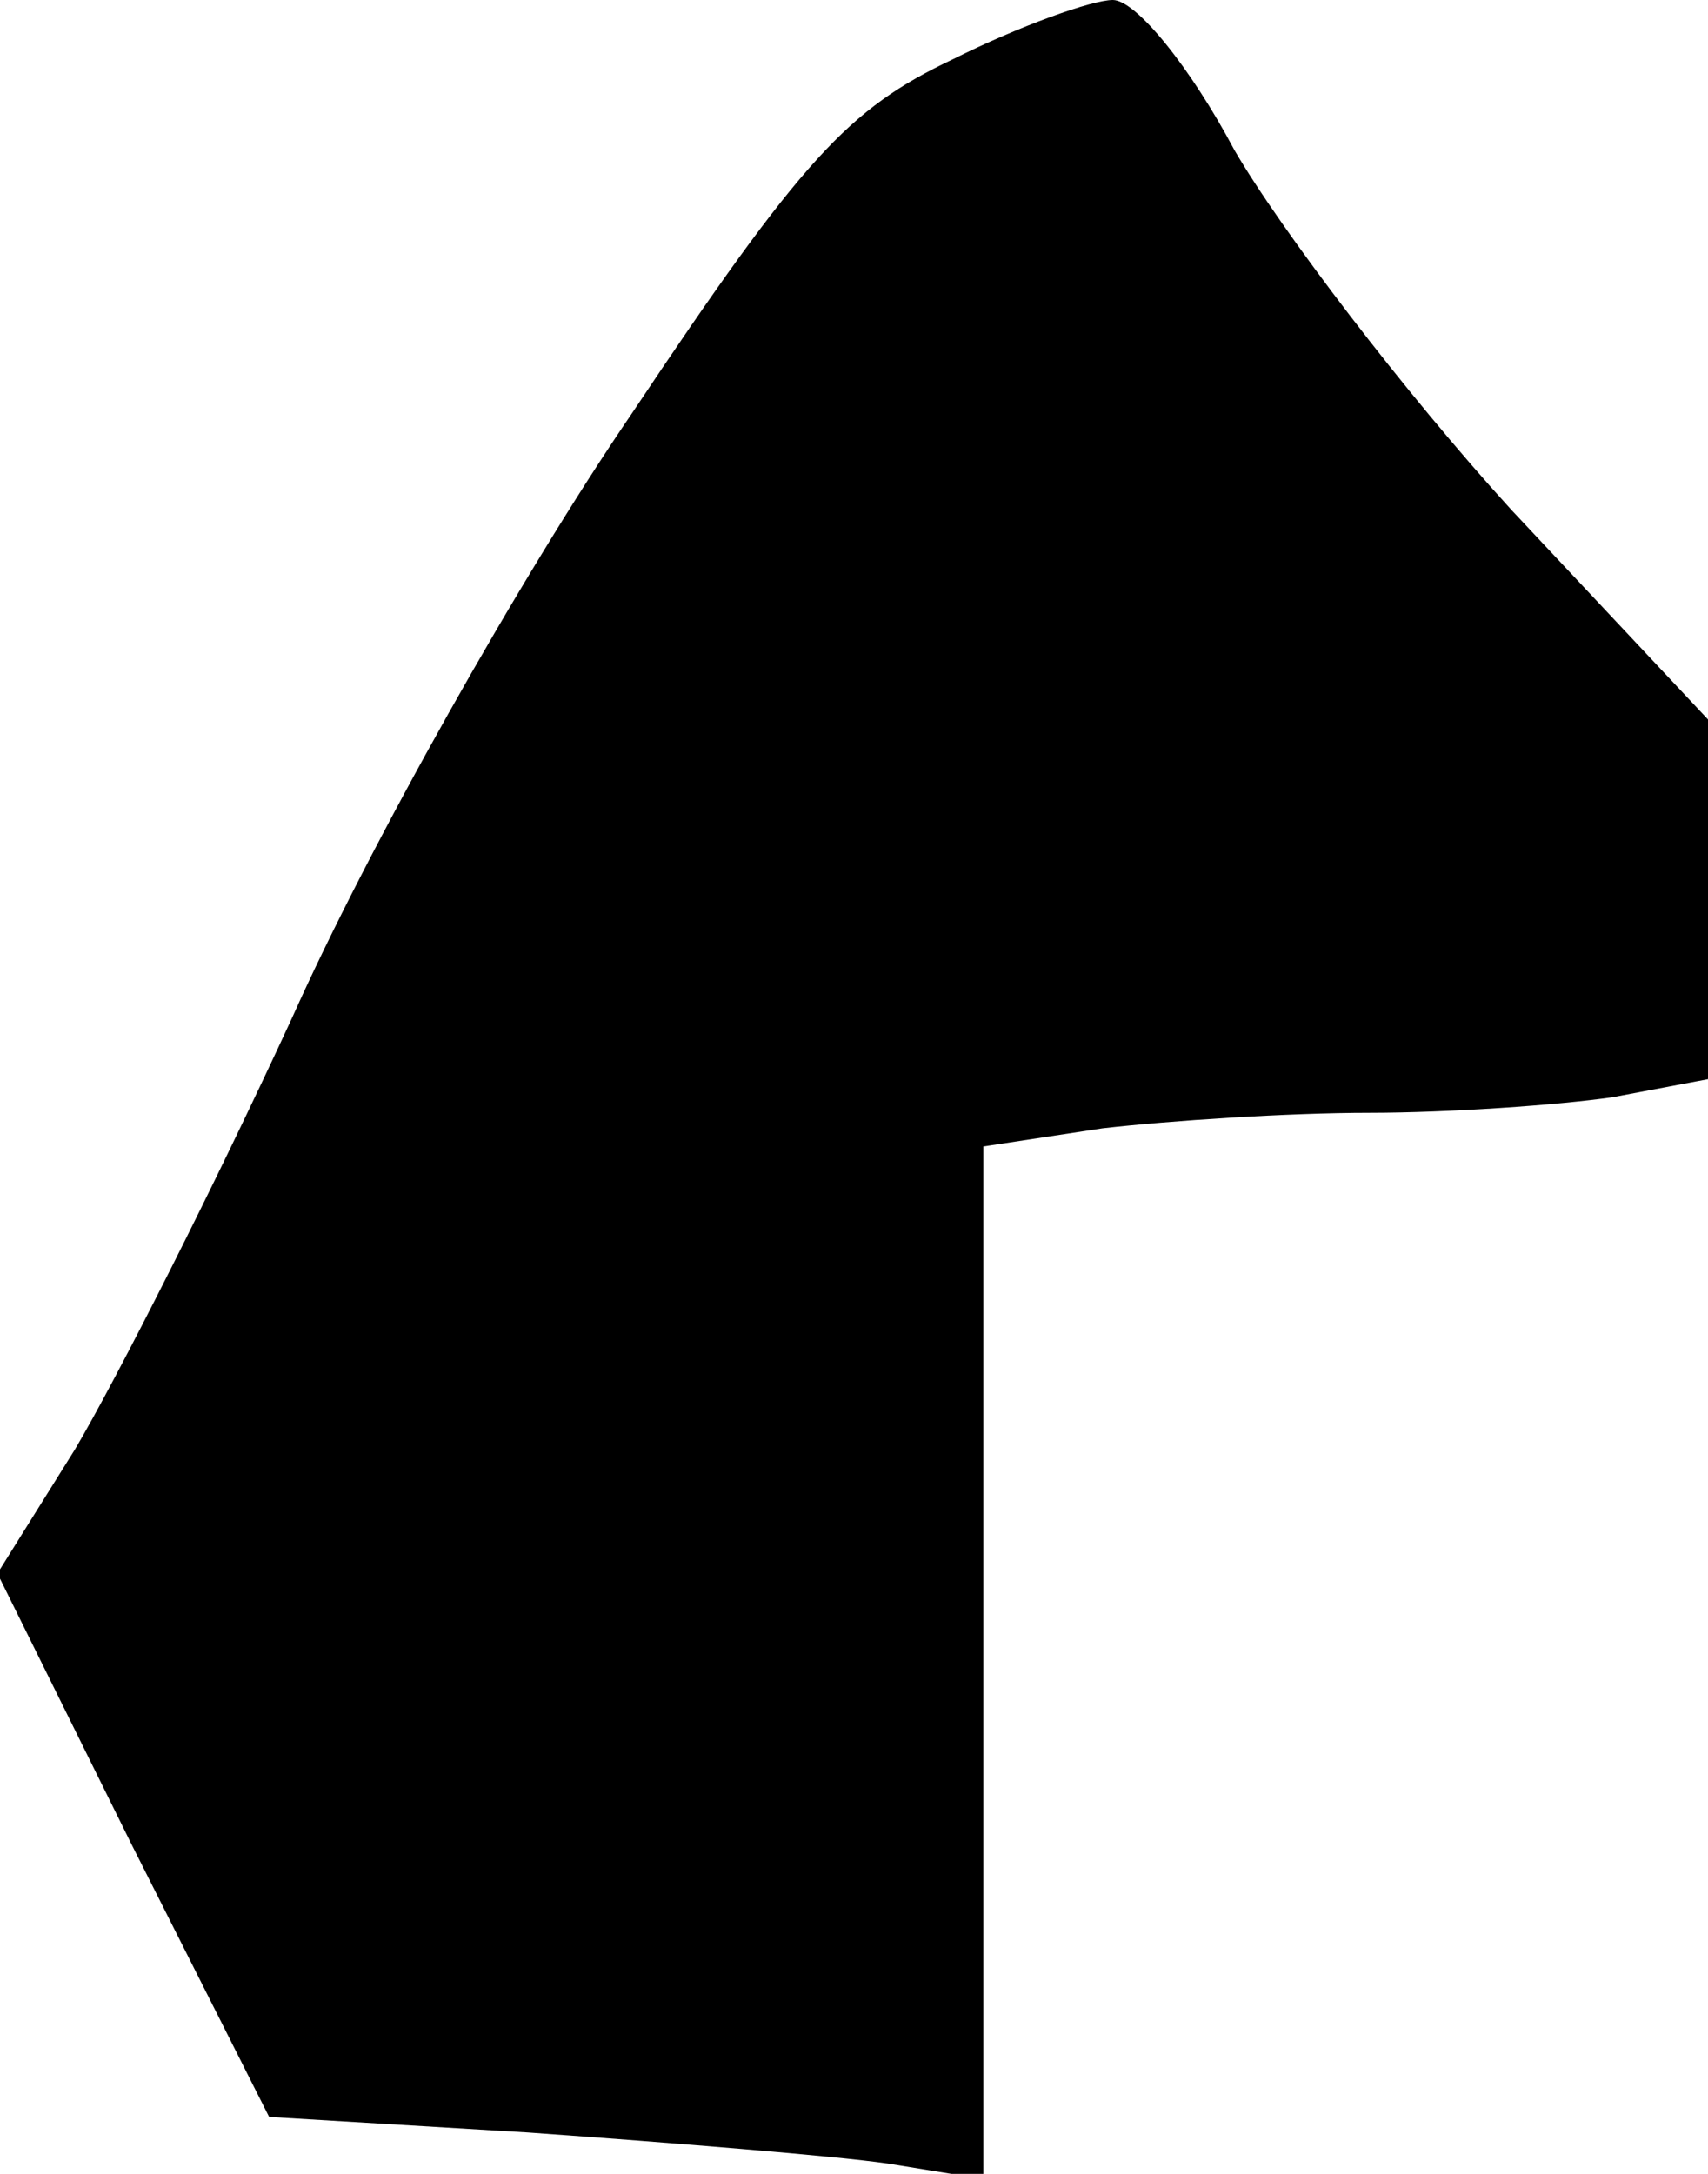 <?xml version="1.0" standalone="no"?>
<!DOCTYPE svg PUBLIC "-//W3C//DTD SVG 20010904//EN"
 "http://www.w3.org/TR/2001/REC-SVG-20010904/DTD/svg10.dtd">
<svg version="1.0" xmlns="http://www.w3.org/2000/svg"
 width="66pt" height="84pt" viewBox="0 0 66 84"
 preserveAspectRatio="xMidYMid meet">
<g transform="translate(0,84) scale(0.1,-0.1)"
fill="#000000" stroke="none">
<path fill="#000000" stroke="none" d="M368 817 c-40 -19 -58 -38 -124 -137
-43 -63 -102 -168 -131 -233 -30 -65 -68 -140 -84 -167 l-30 -48 52 -105 53
-105 100 -6 c56 -4 118 -9 139 -12 l37 -6 0 200 0 199 46 7 c26 3 72 6 103 6
31 0 73 3 94 6 l37 7 0 69 0 70 -76 81 c-41 45 -89 108 -107 139 -17 32 -38
58 -47 58 -8 0 -36 -10 -62 -23z"/>
</g>
</svg>
